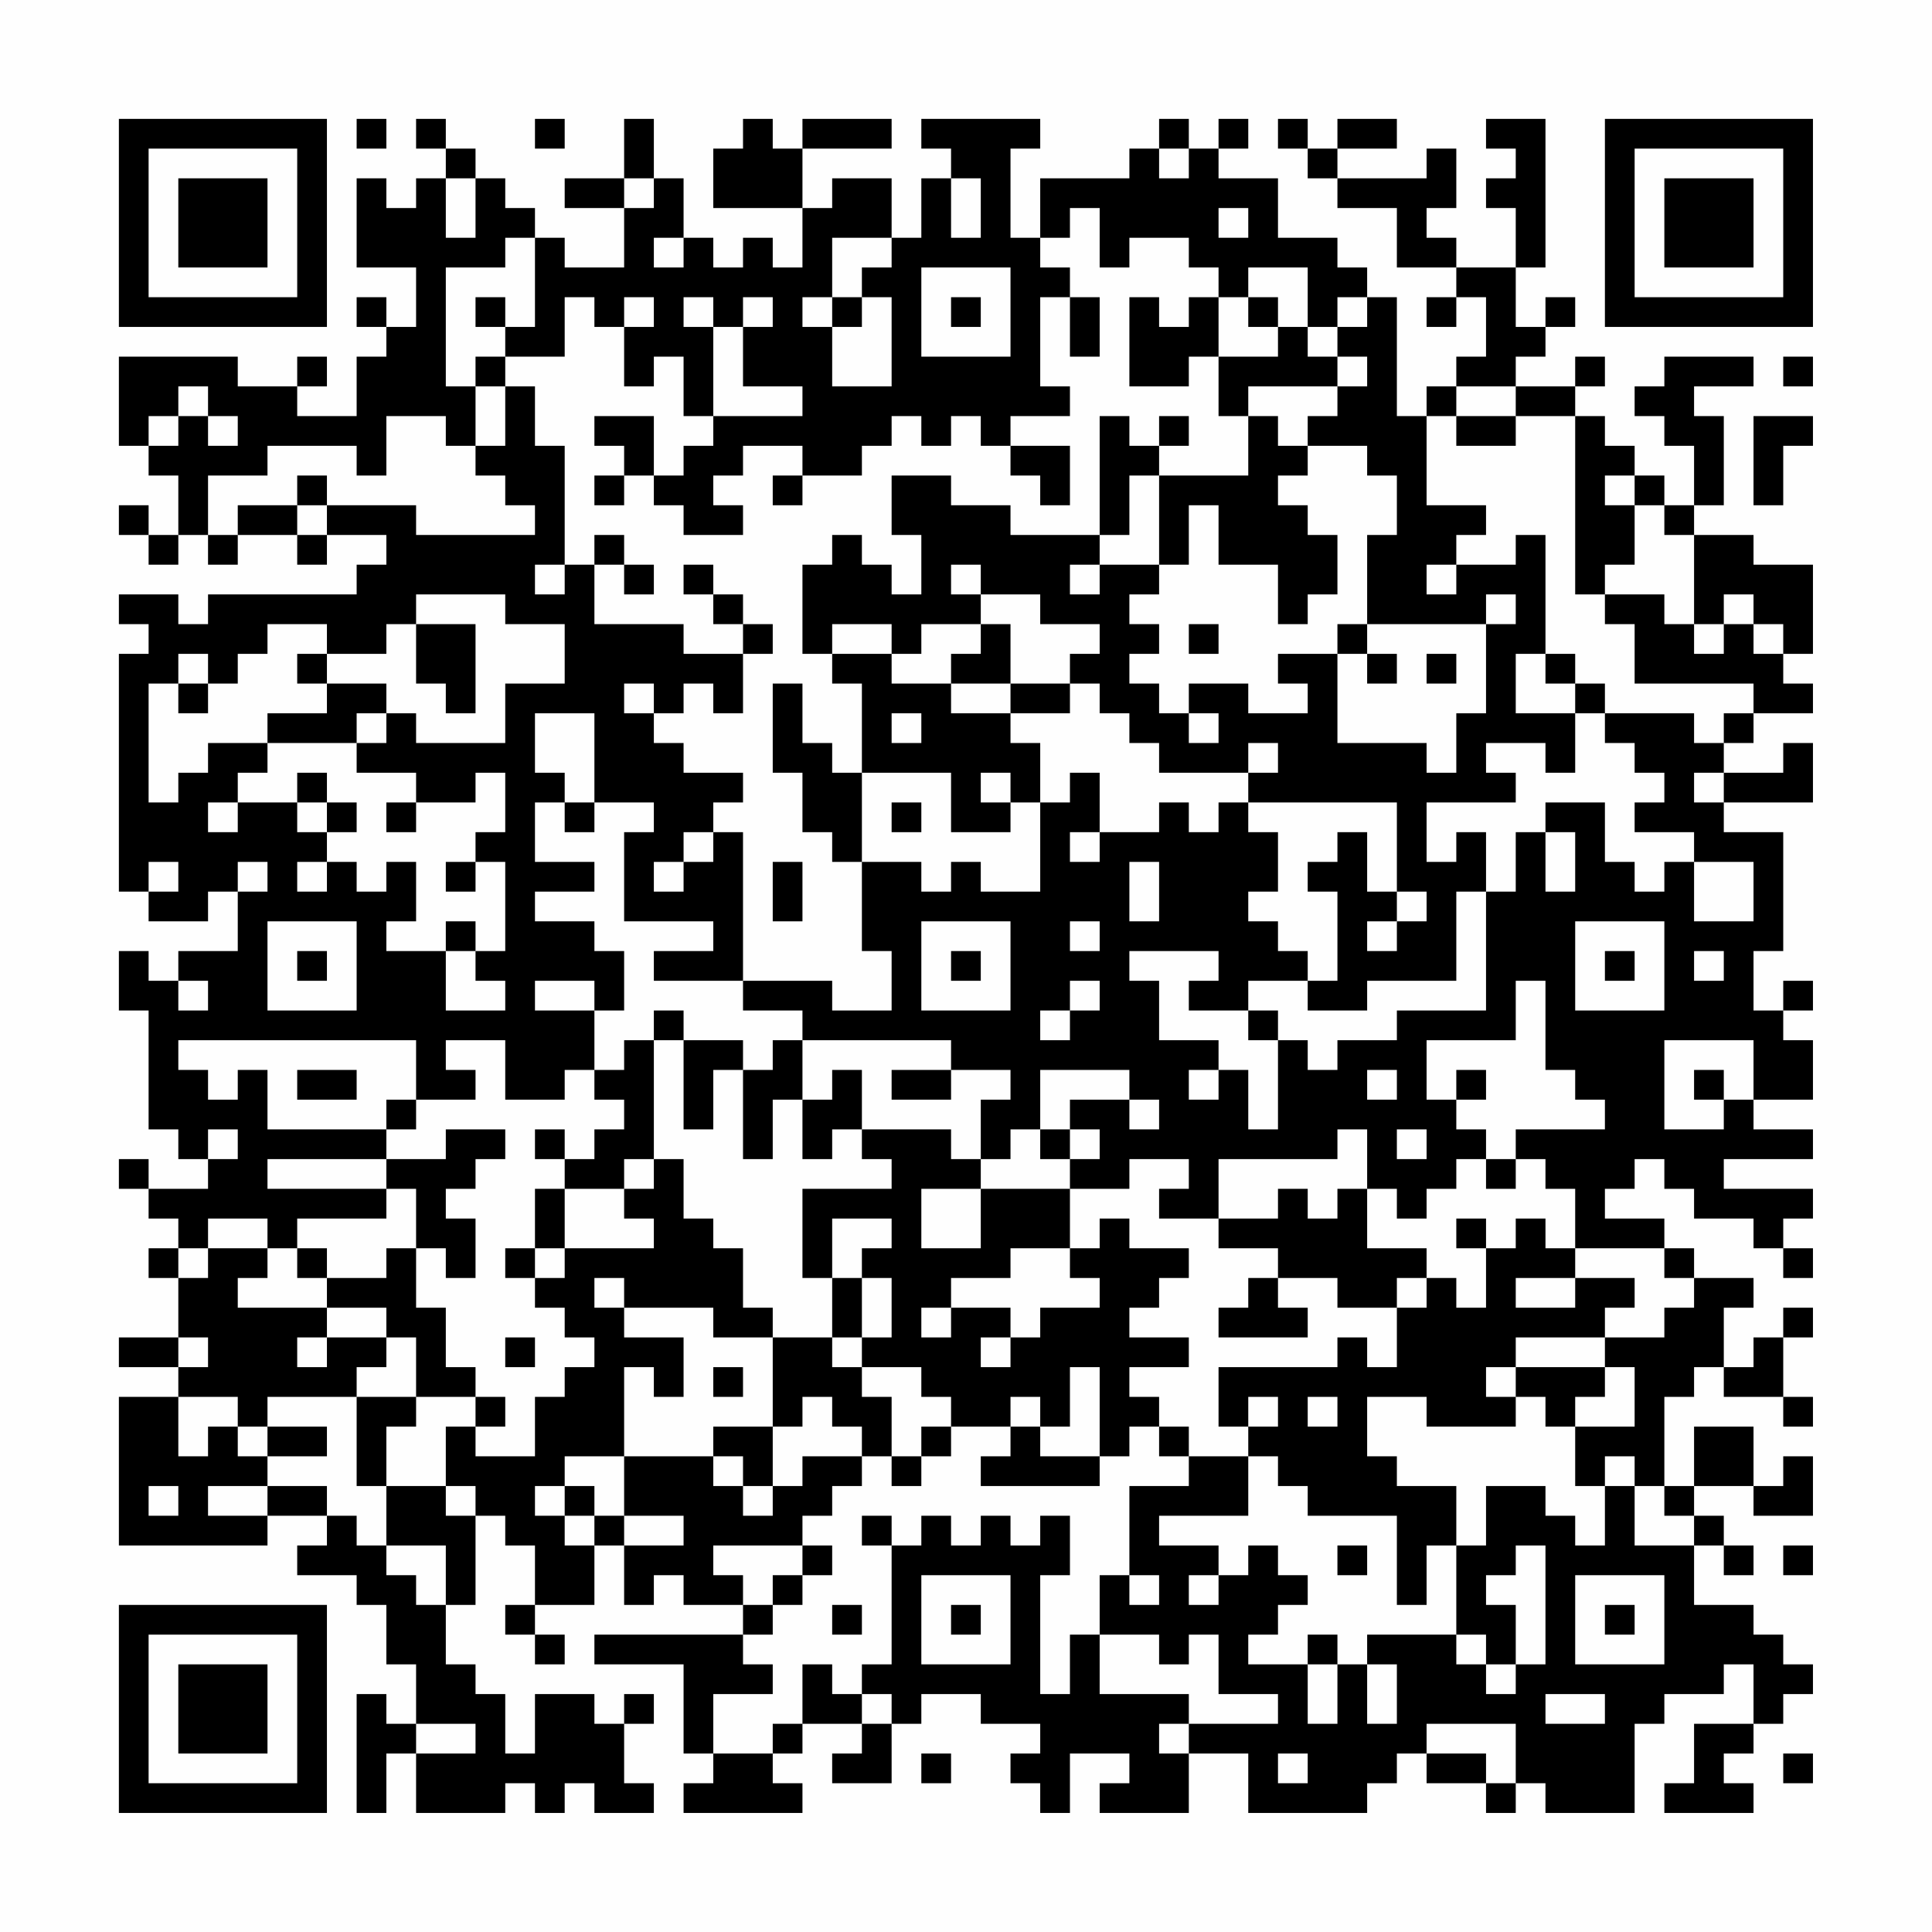 <?xml version="1.0" encoding="UTF-8"?>
<svg xmlns="http://www.w3.org/2000/svg" version="1.1" width="300" height="300" viewBox="0 0 300 300"><rect x="0" y="0" width="300" height="300" fill="#fefefe"/><g transform="scale(4.615)"><g transform="translate(4,4)"><path fill-rule="evenodd" d="M8 0L8 1L9 1L9 0ZM10 0L10 1L11 1L11 2L10 2L10 3L9 3L9 2L8 2L8 5L10 5L10 7L9 7L9 6L8 6L8 7L9 7L9 8L8 8L8 10L6 10L6 9L7 9L7 8L6 8L6 9L4 9L4 8L0 8L0 11L1 11L1 12L2 12L2 14L1 14L1 13L0 13L0 14L1 14L1 15L2 15L2 14L3 14L3 15L4 15L4 14L6 14L6 15L7 15L7 14L9 14L9 15L8 15L8 16L3 16L3 17L2 17L2 16L0 16L0 17L1 17L1 18L0 18L0 26L1 26L1 27L3 27L3 26L4 26L4 28L2 28L2 29L1 29L1 28L0 28L0 30L1 30L1 34L2 34L2 35L3 35L3 36L1 36L1 35L0 35L0 36L1 36L1 37L2 37L2 38L1 38L1 39L2 39L2 41L0 41L0 42L2 42L2 43L0 43L0 48L5 48L5 47L7 47L7 48L6 48L6 49L8 49L8 50L9 50L9 52L10 52L10 54L9 54L9 53L8 53L8 57L9 57L9 55L10 55L10 57L13 57L13 56L14 56L14 57L15 57L15 56L16 56L16 57L18 57L18 56L17 56L17 54L18 54L18 53L17 53L17 54L16 54L16 53L14 53L14 55L13 55L13 53L12 53L12 52L11 52L11 50L12 50L12 47L13 47L13 48L14 48L14 50L13 50L13 51L14 51L14 52L15 52L15 51L14 51L14 50L16 50L16 48L17 48L17 50L18 50L18 49L19 49L19 50L21 50L21 51L16 51L16 52L19 52L19 55L20 55L20 56L19 56L19 57L23 57L23 56L22 56L22 55L23 55L23 54L25 54L25 55L24 55L24 56L26 56L26 54L27 54L27 53L29 53L29 54L31 54L31 55L30 55L30 56L31 56L31 57L32 57L32 55L34 55L34 56L33 56L33 57L36 57L36 55L38 55L38 57L42 57L42 56L43 56L43 55L44 55L44 56L46 56L46 57L47 57L47 56L48 56L48 57L51 57L51 54L52 54L52 53L54 53L54 52L55 52L55 54L53 54L53 56L52 56L52 57L55 57L55 56L54 56L54 55L55 55L55 54L56 54L56 53L57 53L57 52L56 52L56 51L55 51L55 50L53 50L53 48L54 48L54 49L55 49L55 48L54 48L54 47L53 47L53 46L55 46L55 47L57 47L57 45L56 45L56 46L55 46L55 44L53 44L53 46L52 46L52 43L53 43L53 42L54 42L54 43L56 43L56 44L57 44L57 43L56 43L56 41L57 41L57 40L56 40L56 41L55 41L55 42L54 42L54 40L55 40L55 39L53 39L53 38L52 38L52 37L50 37L50 36L51 36L51 35L52 35L52 36L53 36L53 37L55 37L55 38L56 38L56 39L57 39L57 38L56 38L56 37L57 37L57 36L54 36L54 35L57 35L57 34L55 34L55 33L57 33L57 31L56 31L56 30L57 30L57 29L56 29L56 30L55 30L55 28L56 28L56 24L54 24L54 23L57 23L57 21L56 21L56 22L54 22L54 21L55 21L55 20L57 20L57 19L56 19L56 18L57 18L57 15L55 15L55 14L53 14L53 13L54 13L54 10L53 10L53 9L55 9L55 8L52 8L52 9L51 9L51 10L52 10L52 11L53 11L53 13L52 13L52 12L51 12L51 11L50 11L50 10L49 10L49 9L50 9L50 8L49 8L49 9L47 9L47 8L48 8L48 7L49 7L49 6L48 6L48 7L47 7L47 5L48 5L48 0L46 0L46 1L47 1L47 2L46 2L46 3L47 3L47 5L45 5L45 4L44 4L44 3L45 3L45 1L44 1L44 2L41 2L41 1L43 1L43 0L41 0L41 1L40 1L40 0L39 0L39 1L40 1L40 2L41 2L41 3L43 3L43 5L45 5L45 6L44 6L44 7L45 7L45 6L46 6L46 8L45 8L45 9L44 9L44 10L43 10L43 6L42 6L42 5L41 5L41 4L39 4L39 2L37 2L37 1L38 1L38 0L37 0L37 1L36 1L36 0L35 0L35 1L34 1L34 2L31 2L31 4L30 4L30 1L31 1L31 0L27 0L27 1L28 1L28 2L27 2L27 4L26 4L26 2L24 2L24 3L23 3L23 1L26 1L26 0L23 0L23 1L22 1L22 0L21 0L21 1L20 1L20 3L23 3L23 5L22 5L22 4L21 4L21 5L20 5L20 4L19 4L19 2L18 2L18 0L17 0L17 2L15 2L15 3L17 3L17 5L15 5L15 4L14 4L14 3L13 3L13 2L12 2L12 1L11 1L11 0ZM14 0L14 1L15 1L15 0ZM35 1L35 2L36 2L36 1ZM11 2L11 4L12 4L12 2ZM17 2L17 3L18 3L18 2ZM28 2L28 4L29 4L29 2ZM32 3L32 4L31 4L31 5L32 5L32 6L31 6L31 9L32 9L32 10L30 10L30 11L29 11L29 10L28 10L28 11L27 11L27 10L26 10L26 11L25 11L25 12L23 12L23 11L21 11L21 12L20 12L20 13L21 13L21 14L19 14L19 13L18 13L18 12L19 12L19 11L20 11L20 10L23 10L23 9L21 9L21 7L22 7L22 6L21 6L21 7L20 7L20 6L19 6L19 7L20 7L20 10L19 10L19 8L18 8L18 9L17 9L17 7L18 7L18 6L17 6L17 7L16 7L16 6L15 6L15 8L13 8L13 7L14 7L14 4L13 4L13 5L11 5L11 9L12 9L12 11L11 11L11 10L9 10L9 12L8 12L8 11L5 11L5 12L3 12L3 14L4 14L4 13L6 13L6 14L7 14L7 13L10 13L10 14L14 14L14 13L13 13L13 12L12 12L12 11L13 11L13 9L14 9L14 11L15 11L15 15L14 15L14 16L15 16L15 15L16 15L16 17L19 17L19 18L21 18L21 20L20 20L20 19L19 19L19 20L18 20L18 19L17 19L17 20L18 20L18 21L19 21L19 22L21 22L21 23L20 23L20 24L19 24L19 25L18 25L18 26L19 26L19 25L20 25L20 24L21 24L21 29L18 29L18 28L20 28L20 27L17 27L17 24L18 24L18 23L16 23L16 20L14 20L14 22L15 22L15 23L14 23L14 25L16 25L16 26L14 26L14 27L16 27L16 28L17 28L17 30L16 30L16 29L14 29L14 30L16 30L16 32L15 32L15 33L13 33L13 31L11 31L11 32L12 32L12 33L10 33L10 31L2 31L2 32L3 32L3 33L4 33L4 32L5 32L5 34L9 34L9 35L5 35L5 36L9 36L9 37L6 37L6 38L5 38L5 37L3 37L3 38L2 38L2 39L3 39L3 38L5 38L5 39L4 39L4 40L7 40L7 41L6 41L6 42L7 42L7 41L9 41L9 42L8 42L8 43L5 43L5 44L4 44L4 43L2 43L2 45L3 45L3 44L4 44L4 45L5 45L5 46L3 46L3 47L5 47L5 46L7 46L7 47L8 47L8 48L9 48L9 49L10 49L10 50L11 50L11 48L9 48L9 46L11 46L11 47L12 47L12 46L11 46L11 44L12 44L12 45L14 45L14 43L15 43L15 42L16 42L16 41L15 41L15 40L14 40L14 39L15 39L15 38L18 38L18 37L17 37L17 36L18 36L18 35L19 35L19 37L20 37L20 38L21 38L21 40L22 40L22 41L20 41L20 40L17 40L17 39L16 39L16 40L17 40L17 41L19 41L19 43L18 43L18 42L17 42L17 45L15 45L15 46L14 46L14 47L15 47L15 48L16 48L16 47L17 47L17 48L19 48L19 47L17 47L17 45L20 45L20 46L21 46L21 47L22 47L22 46L23 46L23 45L25 45L25 46L24 46L24 47L23 47L23 48L20 48L20 49L21 49L21 50L22 50L22 51L21 51L21 52L22 52L22 53L20 53L20 55L22 55L22 54L23 54L23 52L24 52L24 53L25 53L25 54L26 54L26 53L25 53L25 52L26 52L26 48L27 48L27 47L28 47L28 48L29 48L29 47L30 47L30 48L31 48L31 47L32 47L32 49L31 49L31 53L32 53L32 51L33 51L33 53L36 53L36 54L35 54L35 55L36 55L36 54L39 54L39 53L37 53L37 51L36 51L36 52L35 52L35 51L33 51L33 49L34 49L34 50L35 50L35 49L34 49L34 46L36 46L36 45L38 45L38 47L35 47L35 48L37 48L37 49L36 49L36 50L37 50L37 49L38 49L38 48L39 48L39 49L40 49L40 50L39 50L39 51L38 51L38 52L40 52L40 54L41 54L41 52L42 52L42 54L43 54L43 52L42 52L42 51L45 51L45 52L46 52L46 53L47 53L47 52L48 52L48 48L47 48L47 49L46 49L46 50L47 50L47 52L46 52L46 51L45 51L45 48L46 48L46 46L48 46L48 47L49 47L49 48L50 48L50 46L51 46L51 48L53 48L53 47L52 47L52 46L51 46L51 45L50 45L50 46L49 46L49 44L51 44L51 42L50 42L50 41L52 41L52 40L53 40L53 39L52 39L52 38L49 38L49 36L48 36L48 35L47 35L47 34L50 34L50 33L49 33L49 32L48 32L48 29L47 29L47 31L44 31L44 33L45 33L45 34L46 34L46 35L45 35L45 36L44 36L44 37L43 37L43 36L42 36L42 34L41 34L41 35L37 35L37 37L35 37L35 36L36 36L36 35L34 35L34 36L32 36L32 35L33 35L33 34L32 34L32 33L34 33L34 34L35 34L35 33L34 33L34 32L31 32L31 34L30 34L30 35L29 35L29 33L30 33L30 32L28 32L28 31L23 31L23 30L21 30L21 29L24 29L24 30L26 30L26 28L25 28L25 25L27 25L27 26L28 26L28 25L29 25L29 26L31 26L31 23L32 23L32 22L33 22L33 24L32 24L32 25L33 25L33 24L35 24L35 23L36 23L36 24L37 24L37 23L38 23L38 24L39 24L39 26L38 26L38 27L39 27L39 28L40 28L40 29L38 29L38 30L36 30L36 29L37 29L37 28L34 28L34 29L35 29L35 31L37 31L37 32L36 32L36 33L37 33L37 32L38 32L38 34L39 34L39 31L40 31L40 32L41 32L41 31L43 31L43 30L46 30L46 26L47 26L47 24L48 24L48 26L49 26L49 24L48 24L48 23L50 23L50 25L51 25L51 26L52 26L52 25L53 25L53 27L55 27L55 25L53 25L53 24L51 24L51 23L52 23L52 22L51 22L51 21L50 21L50 20L53 20L53 21L54 21L54 20L55 20L55 19L51 19L51 17L50 17L50 16L52 16L52 17L53 17L53 18L54 18L54 17L55 17L55 18L56 18L56 17L55 17L55 16L54 16L54 17L53 17L53 14L52 14L52 13L51 13L51 12L50 12L50 13L51 13L51 15L50 15L50 16L49 16L49 10L47 10L47 9L45 9L45 10L44 10L44 13L46 13L46 14L45 14L45 15L44 15L44 16L45 16L45 15L47 15L47 14L48 14L48 18L47 18L47 20L49 20L49 22L48 22L48 21L46 21L46 22L47 22L47 23L44 23L44 25L45 25L45 24L46 24L46 26L45 26L45 29L42 29L42 30L40 30L40 29L41 29L41 26L40 26L40 25L41 25L41 24L42 24L42 26L43 26L43 27L42 27L42 28L43 28L43 27L44 27L44 26L43 26L43 23L38 23L38 22L39 22L39 21L38 21L38 22L35 22L35 21L34 21L34 20L33 20L33 19L32 19L32 18L33 18L33 17L31 17L31 16L29 16L29 15L28 15L28 16L29 16L29 17L27 17L27 18L26 18L26 17L24 17L24 18L23 18L23 15L24 15L24 14L25 14L25 15L26 15L26 16L27 16L27 14L26 14L26 12L28 12L28 13L30 13L30 14L33 14L33 15L32 15L32 16L33 16L33 15L35 15L35 16L34 16L34 17L35 17L35 18L34 18L34 19L35 19L35 20L36 20L36 21L37 21L37 20L36 20L36 19L38 19L38 20L40 20L40 19L39 19L39 18L41 18L41 21L44 21L44 22L45 22L45 20L46 20L46 17L47 17L47 16L46 16L46 17L42 17L42 14L43 14L43 12L42 12L42 11L40 11L40 10L41 10L41 9L42 9L42 8L41 8L41 7L42 7L42 6L41 6L41 7L40 7L40 5L38 5L38 6L37 6L37 5L36 5L36 4L34 4L34 5L33 5L33 3ZM37 3L37 4L38 4L38 3ZM18 4L18 5L19 5L19 4ZM24 4L24 6L23 6L23 7L24 7L24 9L26 9L26 6L25 6L25 5L26 5L26 4ZM27 5L27 8L30 8L30 5ZM12 6L12 7L13 7L13 6ZM24 6L24 7L25 7L25 6ZM28 6L28 7L29 7L29 6ZM32 6L32 8L33 8L33 6ZM34 6L34 9L36 9L36 8L37 8L37 10L38 10L38 12L35 12L35 11L36 11L36 10L35 10L35 11L34 11L34 10L33 10L33 14L34 14L34 12L35 12L35 15L36 15L36 13L37 13L37 15L39 15L39 17L40 17L40 16L41 16L41 14L40 14L40 13L39 13L39 12L40 12L40 11L39 11L39 10L38 10L38 9L41 9L41 8L40 8L40 7L39 7L39 6L38 6L38 7L39 7L39 8L37 8L37 6L36 6L36 7L35 7L35 6ZM12 8L12 9L13 9L13 8ZM56 8L56 9L57 9L57 8ZM2 9L2 10L1 10L1 11L2 11L2 10L3 10L3 11L4 11L4 10L3 10L3 9ZM16 10L16 11L17 11L17 12L16 12L16 13L17 13L17 12L18 12L18 10ZM45 10L45 11L47 11L47 10ZM55 10L55 13L56 13L56 11L57 11L57 10ZM30 11L30 12L31 12L31 13L32 13L32 11ZM6 12L6 13L7 13L7 12ZM22 12L22 13L23 13L23 12ZM16 14L16 15L17 15L17 16L18 16L18 15L17 15L17 14ZM19 15L19 16L20 16L20 17L21 17L21 18L22 18L22 17L21 17L21 16L20 16L20 15ZM10 16L10 17L9 17L9 18L7 18L7 17L5 17L5 18L4 18L4 19L3 19L3 18L2 18L2 19L1 19L1 23L2 23L2 22L3 22L3 21L5 21L5 22L4 22L4 23L3 23L3 24L4 24L4 23L6 23L6 24L7 24L7 25L6 25L6 26L7 26L7 25L8 25L8 26L9 26L9 25L10 25L10 27L9 27L9 28L11 28L11 30L13 30L13 29L12 29L12 28L13 28L13 25L12 25L12 24L13 24L13 22L12 22L12 23L10 23L10 22L8 22L8 21L9 21L9 20L10 20L10 21L13 21L13 19L15 19L15 17L13 17L13 16ZM10 17L10 19L11 19L11 20L12 20L12 17ZM29 17L29 18L28 18L28 19L26 19L26 18L24 18L24 19L25 19L25 22L24 22L24 21L23 21L23 19L22 19L22 22L23 22L23 24L24 24L24 25L25 25L25 22L28 22L28 24L30 24L30 23L31 23L31 21L30 21L30 20L32 20L32 19L30 19L30 17ZM36 17L36 18L37 18L37 17ZM41 17L41 18L42 18L42 19L43 19L43 18L42 18L42 17ZM6 18L6 19L7 19L7 20L5 20L5 21L8 21L8 20L9 20L9 19L7 19L7 18ZM44 18L44 19L45 19L45 18ZM48 18L48 19L49 19L49 20L50 20L50 19L49 19L49 18ZM2 19L2 20L3 20L3 19ZM28 19L28 20L30 20L30 19ZM26 20L26 21L27 21L27 20ZM6 22L6 23L7 23L7 24L8 24L8 23L7 23L7 22ZM29 22L29 23L30 23L30 22ZM53 22L53 23L54 23L54 22ZM9 23L9 24L10 24L10 23ZM15 23L15 24L16 24L16 23ZM26 23L26 24L27 24L27 23ZM1 25L1 26L2 26L2 25ZM4 25L4 26L5 26L5 25ZM11 25L11 26L12 26L12 25ZM22 25L22 27L23 27L23 25ZM34 25L34 27L35 27L35 25ZM5 27L5 30L8 30L8 27ZM11 27L11 28L12 28L12 27ZM27 27L27 30L30 30L30 27ZM32 27L32 28L33 28L33 27ZM49 27L49 30L52 30L52 27ZM6 28L6 29L7 29L7 28ZM28 28L28 29L29 29L29 28ZM50 28L50 29L51 29L51 28ZM53 28L53 29L54 29L54 28ZM2 29L2 30L3 30L3 29ZM32 29L32 30L31 30L31 31L32 31L32 30L33 30L33 29ZM18 30L18 31L17 31L17 32L16 32L16 33L17 33L17 34L16 34L16 35L15 35L15 34L14 34L14 35L15 35L15 36L14 36L14 38L13 38L13 39L14 39L14 38L15 38L15 36L17 36L17 35L18 35L18 31L19 31L19 34L20 34L20 32L21 32L21 35L22 35L22 33L23 33L23 35L24 35L24 34L25 34L25 35L26 35L26 36L23 36L23 39L24 39L24 41L22 41L22 44L20 44L20 45L21 45L21 46L22 46L22 44L23 44L23 43L24 43L24 44L25 44L25 45L26 45L26 46L27 46L27 45L28 45L28 44L30 44L30 45L29 45L29 46L33 46L33 45L34 45L34 44L35 44L35 45L36 45L36 44L35 44L35 43L34 43L34 42L36 42L36 41L34 41L34 40L35 40L35 39L36 39L36 38L34 38L34 37L33 37L33 38L32 38L32 36L29 36L29 35L28 35L28 34L25 34L25 32L24 32L24 33L23 33L23 31L22 31L22 32L21 32L21 31L19 31L19 30ZM38 30L38 31L39 31L39 30ZM52 31L52 34L54 34L54 33L55 33L55 31ZM6 32L6 33L8 33L8 32ZM26 32L26 33L28 33L28 32ZM42 32L42 33L43 33L43 32ZM45 32L45 33L46 33L46 32ZM53 32L53 33L54 33L54 32ZM9 33L9 34L10 34L10 33ZM3 34L3 35L4 35L4 34ZM11 34L11 35L9 35L9 36L10 36L10 38L9 38L9 39L7 39L7 38L6 38L6 39L7 39L7 40L9 40L9 41L10 41L10 43L8 43L8 46L9 46L9 44L10 44L10 43L12 43L12 44L13 44L13 43L12 43L12 42L11 42L11 40L10 40L10 38L11 38L11 39L12 39L12 37L11 37L11 36L12 36L12 35L13 35L13 34ZM31 34L31 35L32 35L32 34ZM43 34L43 35L44 35L44 34ZM46 35L46 36L47 36L47 35ZM27 36L27 38L29 38L29 36ZM39 36L39 37L37 37L37 38L39 38L39 39L38 39L38 40L37 40L37 41L40 41L40 40L39 40L39 39L41 39L41 40L43 40L43 42L42 42L42 41L41 41L41 42L37 42L37 44L38 44L38 45L39 45L39 46L40 46L40 47L43 47L43 50L44 50L44 48L45 48L45 46L43 46L43 45L42 45L42 43L44 43L44 44L47 44L47 43L48 43L48 44L49 44L49 43L50 43L50 42L47 42L47 41L50 41L50 40L51 40L51 39L49 39L49 38L48 38L48 37L47 37L47 38L46 38L46 37L45 37L45 38L46 38L46 40L45 40L45 39L44 39L44 38L42 38L42 36L41 36L41 37L40 37L40 36ZM24 37L24 39L25 39L25 41L24 41L24 42L25 42L25 43L26 43L26 45L27 45L27 44L28 44L28 43L27 43L27 42L25 42L25 41L26 41L26 39L25 39L25 38L26 38L26 37ZM30 38L30 39L28 39L28 40L27 40L27 41L28 41L28 40L30 40L30 41L29 41L29 42L30 42L30 41L31 41L31 40L33 40L33 39L32 39L32 38ZM43 39L43 40L44 40L44 39ZM47 39L47 40L49 40L49 39ZM2 41L2 42L3 42L3 41ZM13 41L13 42L14 42L14 41ZM20 42L20 43L21 43L21 42ZM32 42L32 44L31 44L31 43L30 43L30 44L31 44L31 45L33 45L33 42ZM46 42L46 43L47 43L47 42ZM38 43L38 44L39 44L39 43ZM40 43L40 44L41 44L41 43ZM5 44L5 45L7 45L7 44ZM1 46L1 47L2 47L2 46ZM15 46L15 47L16 47L16 46ZM25 47L25 48L26 48L26 47ZM23 48L23 49L22 49L22 50L23 50L23 49L24 49L24 48ZM41 48L41 49L42 49L42 48ZM56 48L56 49L57 49L57 48ZM27 49L27 52L30 52L30 49ZM49 49L49 52L52 52L52 49ZM24 50L24 51L25 51L25 50ZM28 50L28 51L29 51L29 50ZM50 50L50 51L51 51L51 50ZM40 51L40 52L41 52L41 51ZM48 53L48 54L50 54L50 53ZM10 54L10 55L12 55L12 54ZM44 54L44 55L46 55L46 56L47 56L47 54ZM27 55L27 56L28 56L28 55ZM39 55L39 56L40 56L40 55ZM56 55L56 56L57 56L57 55ZM0 0L0 7L7 7L7 0ZM1 1L1 6L6 6L6 1ZM2 2L2 5L5 5L5 2ZM50 0L50 7L57 7L57 0ZM51 1L51 6L56 6L56 1ZM52 2L52 5L55 5L55 2ZM0 50L0 57L7 57L7 50ZM1 51L1 56L6 56L6 51ZM2 52L2 55L5 55L5 52Z" fill="#000000"/></g></g></svg>
